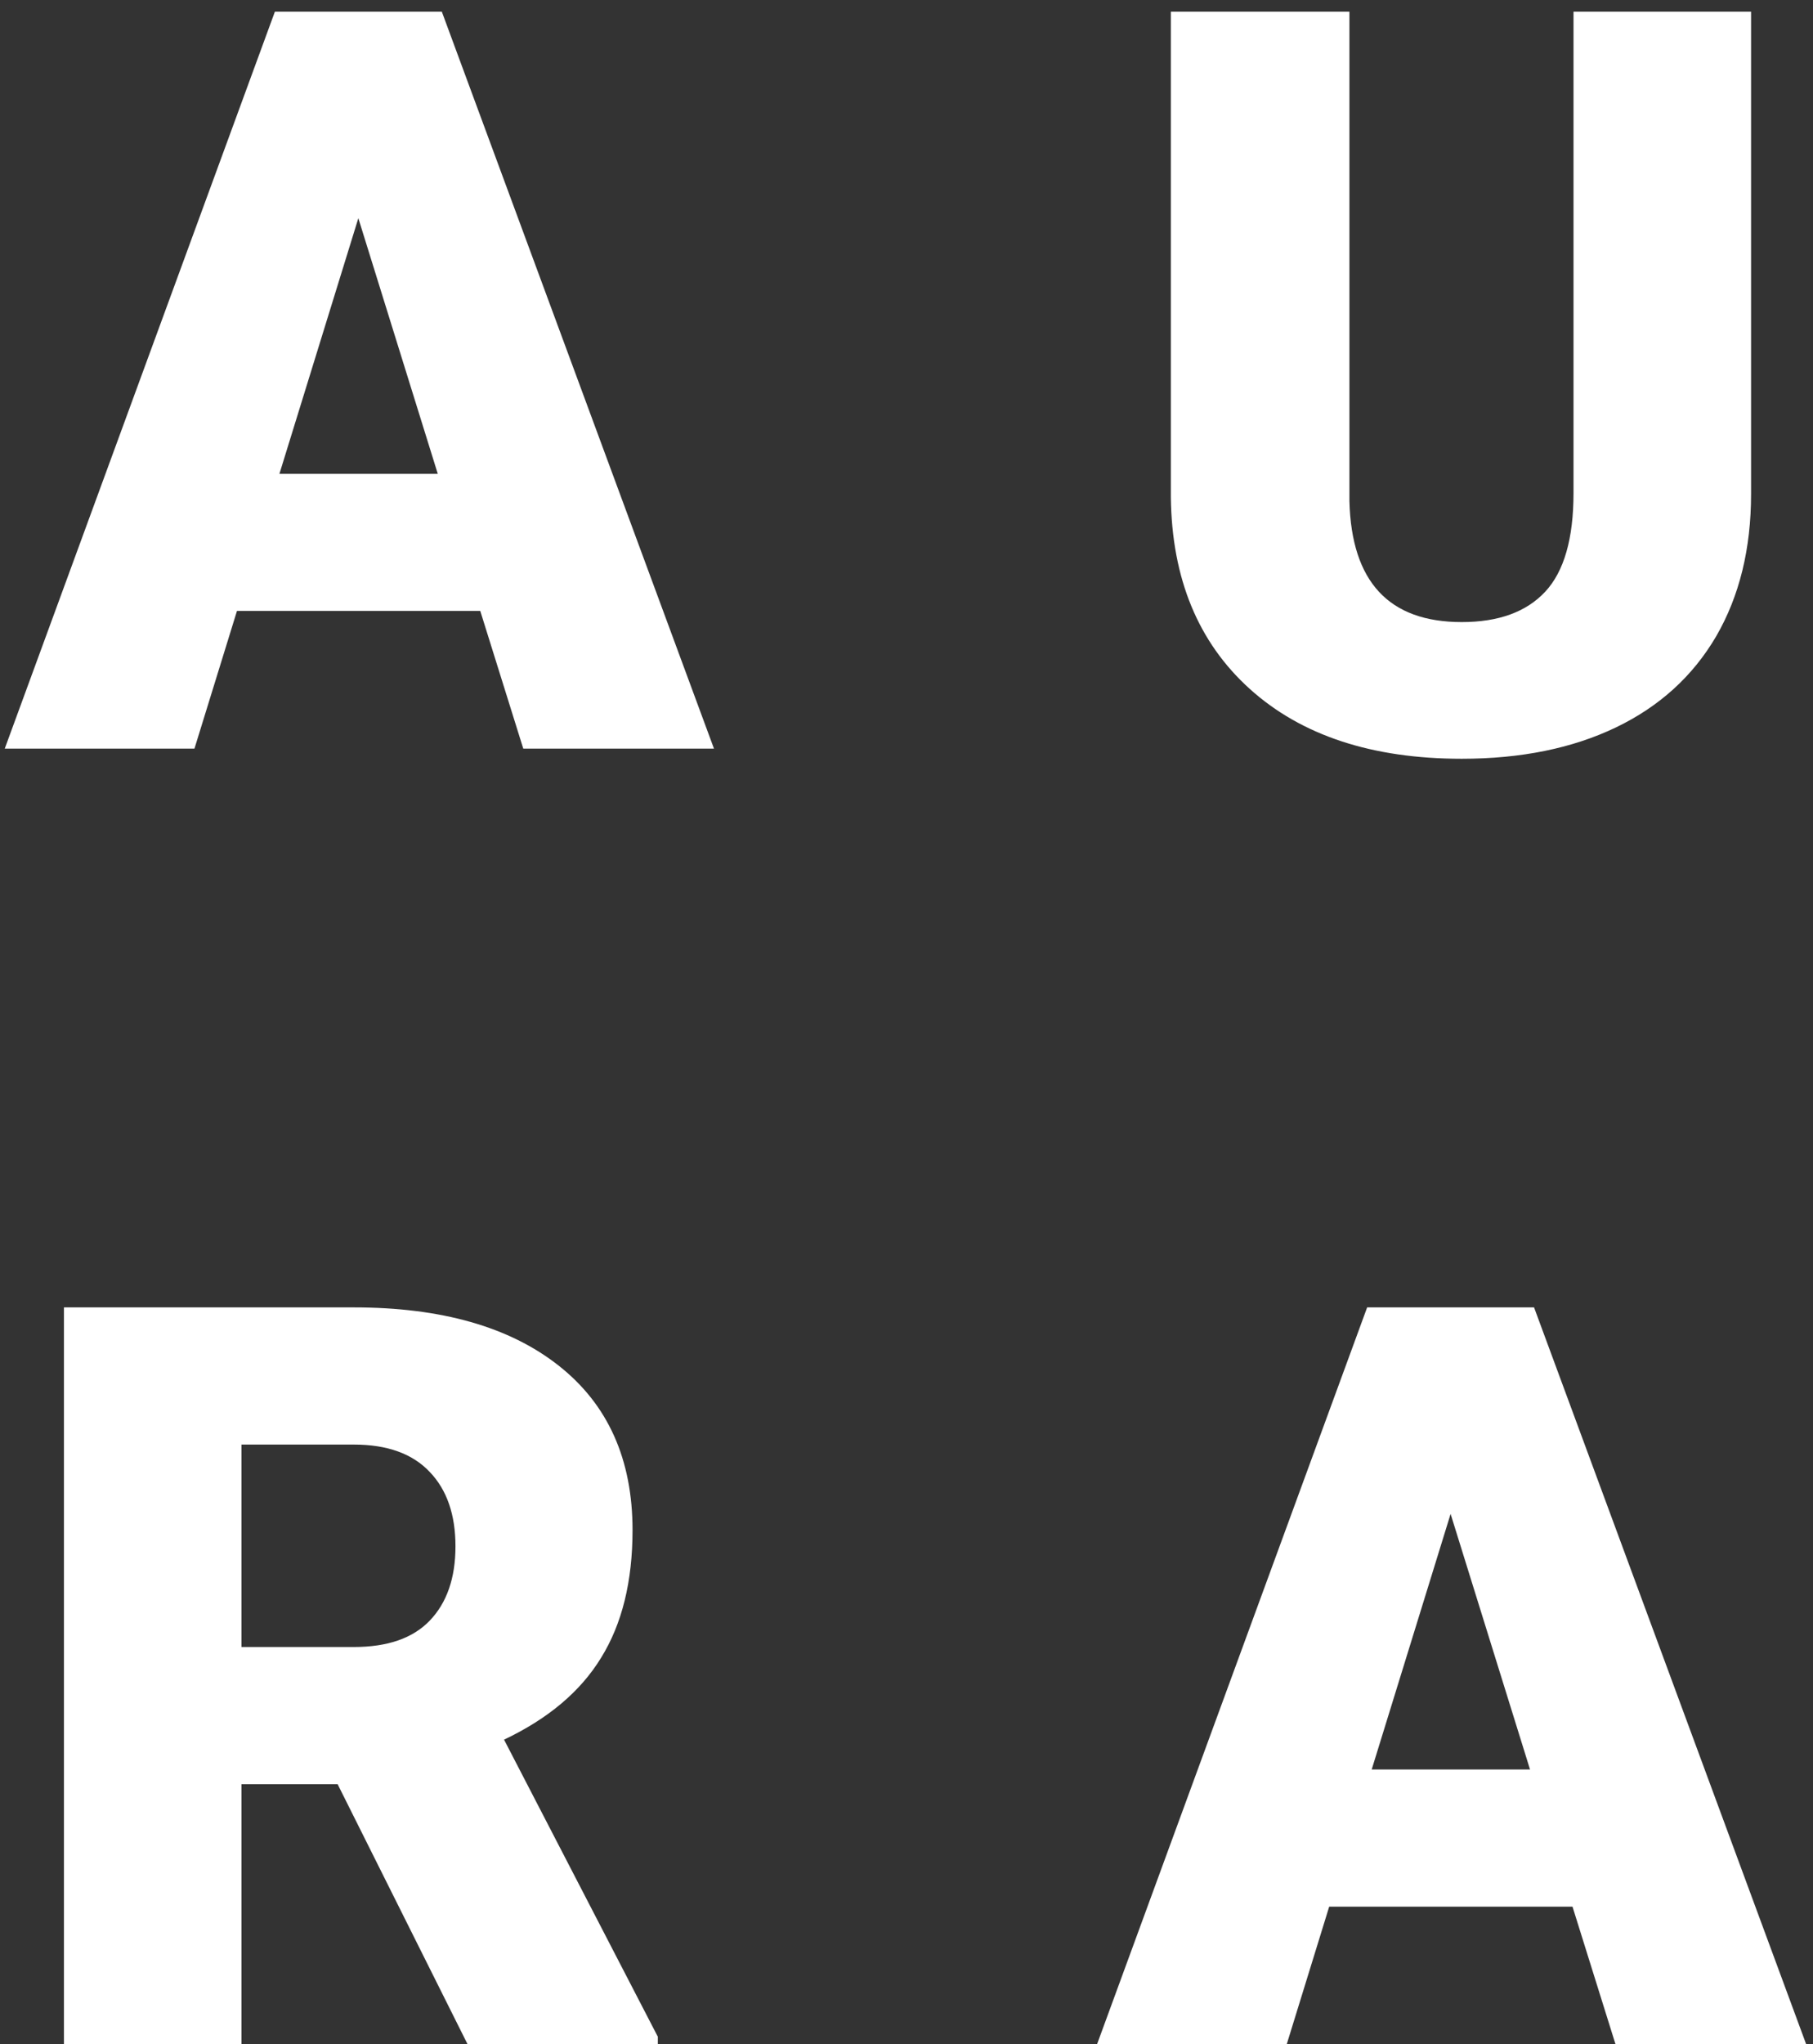 <svg width="63" height="71" viewBox="0 0 63 71" fill="none" xmlns="http://www.w3.org/2000/svg">
<rect x="0" y="0" width="63" height="71" fill="#333333" stroke="none"/>
<path d="M16.689 21.219H8.234L6.757 26H0.165L9.552 0.406H15.353L24.81 26H18.183L16.689 21.219ZM9.71 16.455H15.212L12.452 7.578L9.71 16.455ZM60.848 0.406V17.158C60.848 19.057 60.444 20.703 59.636 22.098C58.827 23.48 57.667 24.535 56.155 25.262C54.643 25.988 52.856 26.352 50.794 26.352C47.677 26.352 45.221 25.543 43.428 23.926C41.636 22.309 40.721 20.094 40.686 17.281V0.406H46.891V17.404C46.962 20.205 48.263 21.605 50.794 21.605C52.071 21.605 53.038 21.254 53.694 20.551C54.35 19.848 54.678 18.705 54.678 17.123V0.406H60.848ZM11.732 61.965H8.392V71H2.222V45.406H12.294C15.329 45.406 17.702 46.08 19.413 47.428C21.124 48.775 21.98 50.68 21.98 53.141C21.98 54.922 21.616 56.398 20.89 57.57C20.175 58.742 19.05 59.691 17.515 60.418L22.859 70.736V71H16.249L11.732 61.965ZM8.392 57.201H12.294C13.466 57.201 14.345 56.897 14.931 56.287C15.528 55.666 15.827 54.805 15.827 53.703C15.827 52.602 15.528 51.74 14.931 51.119C14.333 50.486 13.454 50.17 12.294 50.17H8.392V57.201ZM54.643 66.219H46.188L44.712 71H38.12L47.507 45.406H53.307L62.764 71H56.138L54.643 66.219ZM47.665 61.455H53.167L50.407 52.578L47.665 61.455Z" fill="white"/>
</svg>
